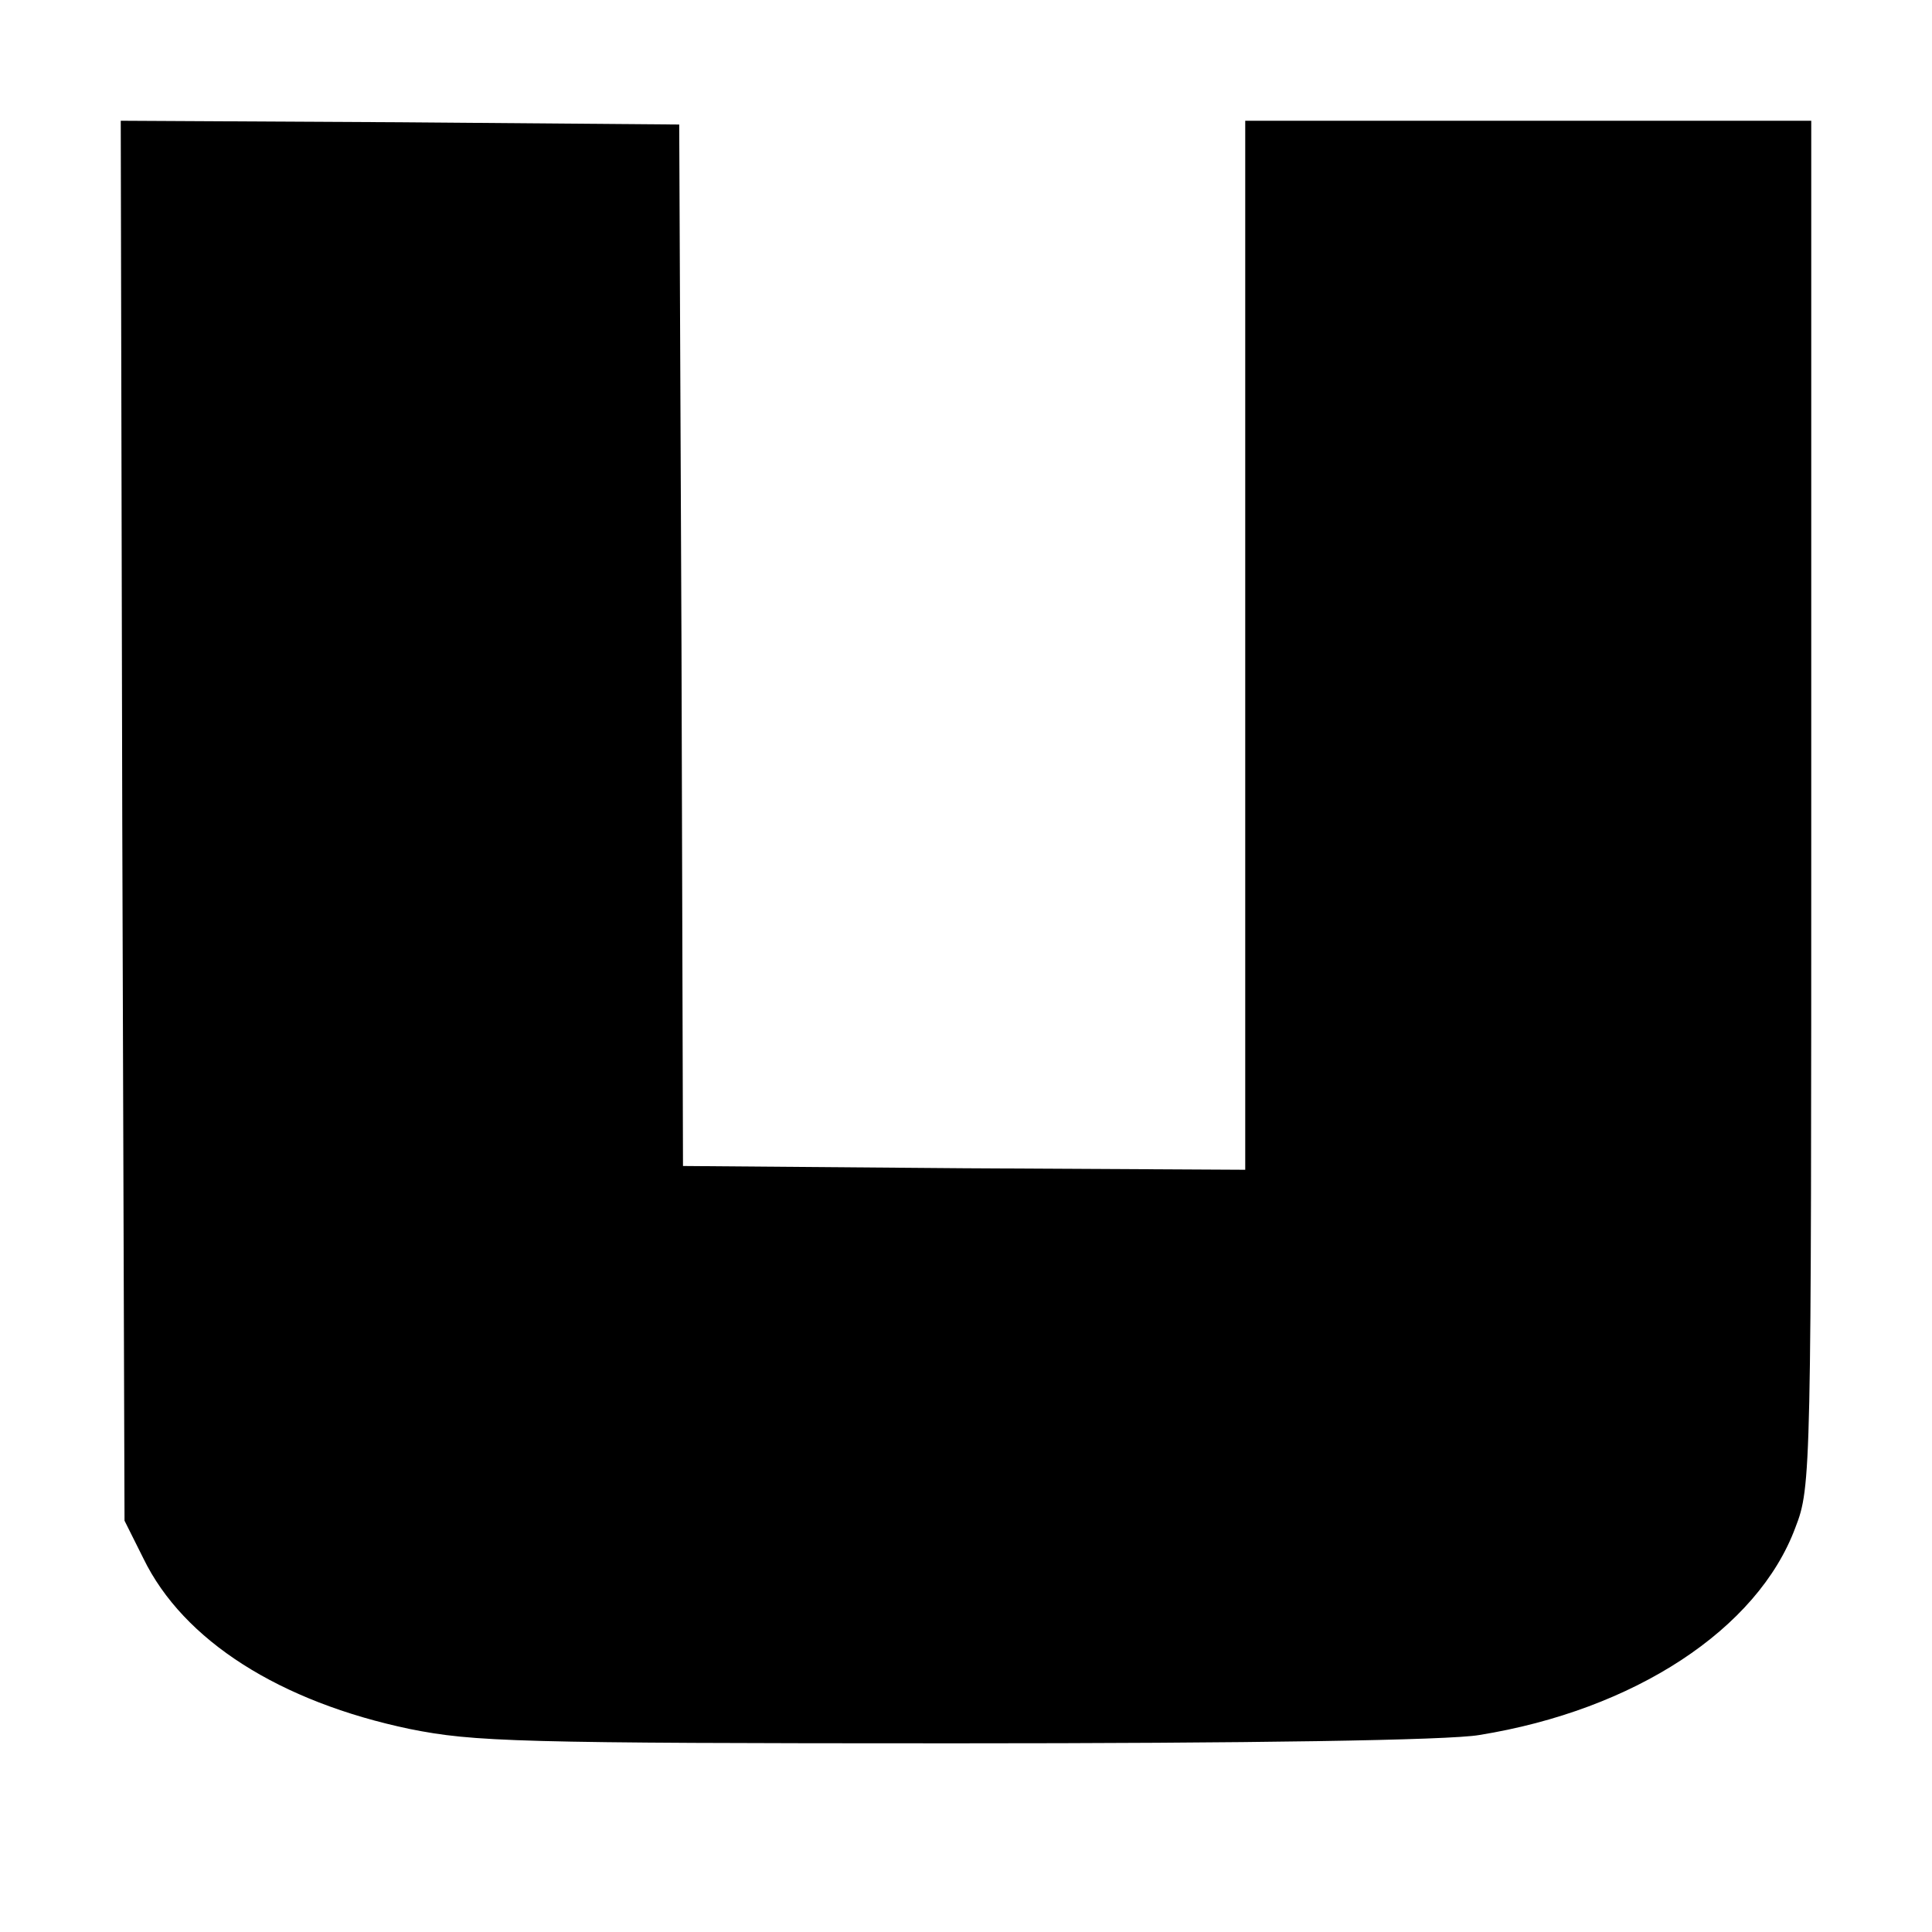 <?xml version="1.0" standalone="no"?>
<!DOCTYPE svg PUBLIC "-//W3C//DTD SVG 20010904//EN"
 "http://www.w3.org/TR/2001/REC-SVG-20010904/DTD/svg10.dtd">
<svg version="1.0" xmlns="http://www.w3.org/2000/svg"
 width="256pt" height="256pt" viewBox="0 0 256 256"
 preserveAspectRatio="xMidYMid meet">

<g transform="translate(0,256) scale(0.1,-0.1)"
fill="#000000" stroke="none">
<path d="M162 1473 l3 -928 25 -50 c53 -109 181 -190 353 -226 85 -17 140 -19
722 -19 391 0 655 4 695 11 205 33 369 140 419 275 21 54 21 71 21 959 l0 905
-375 0 -375 0 0 -695 0 -695 -372 2 -373 3 -2 690 -3 690 -370 3 -370 2 2
-927z"/>
</g>
</svg>
